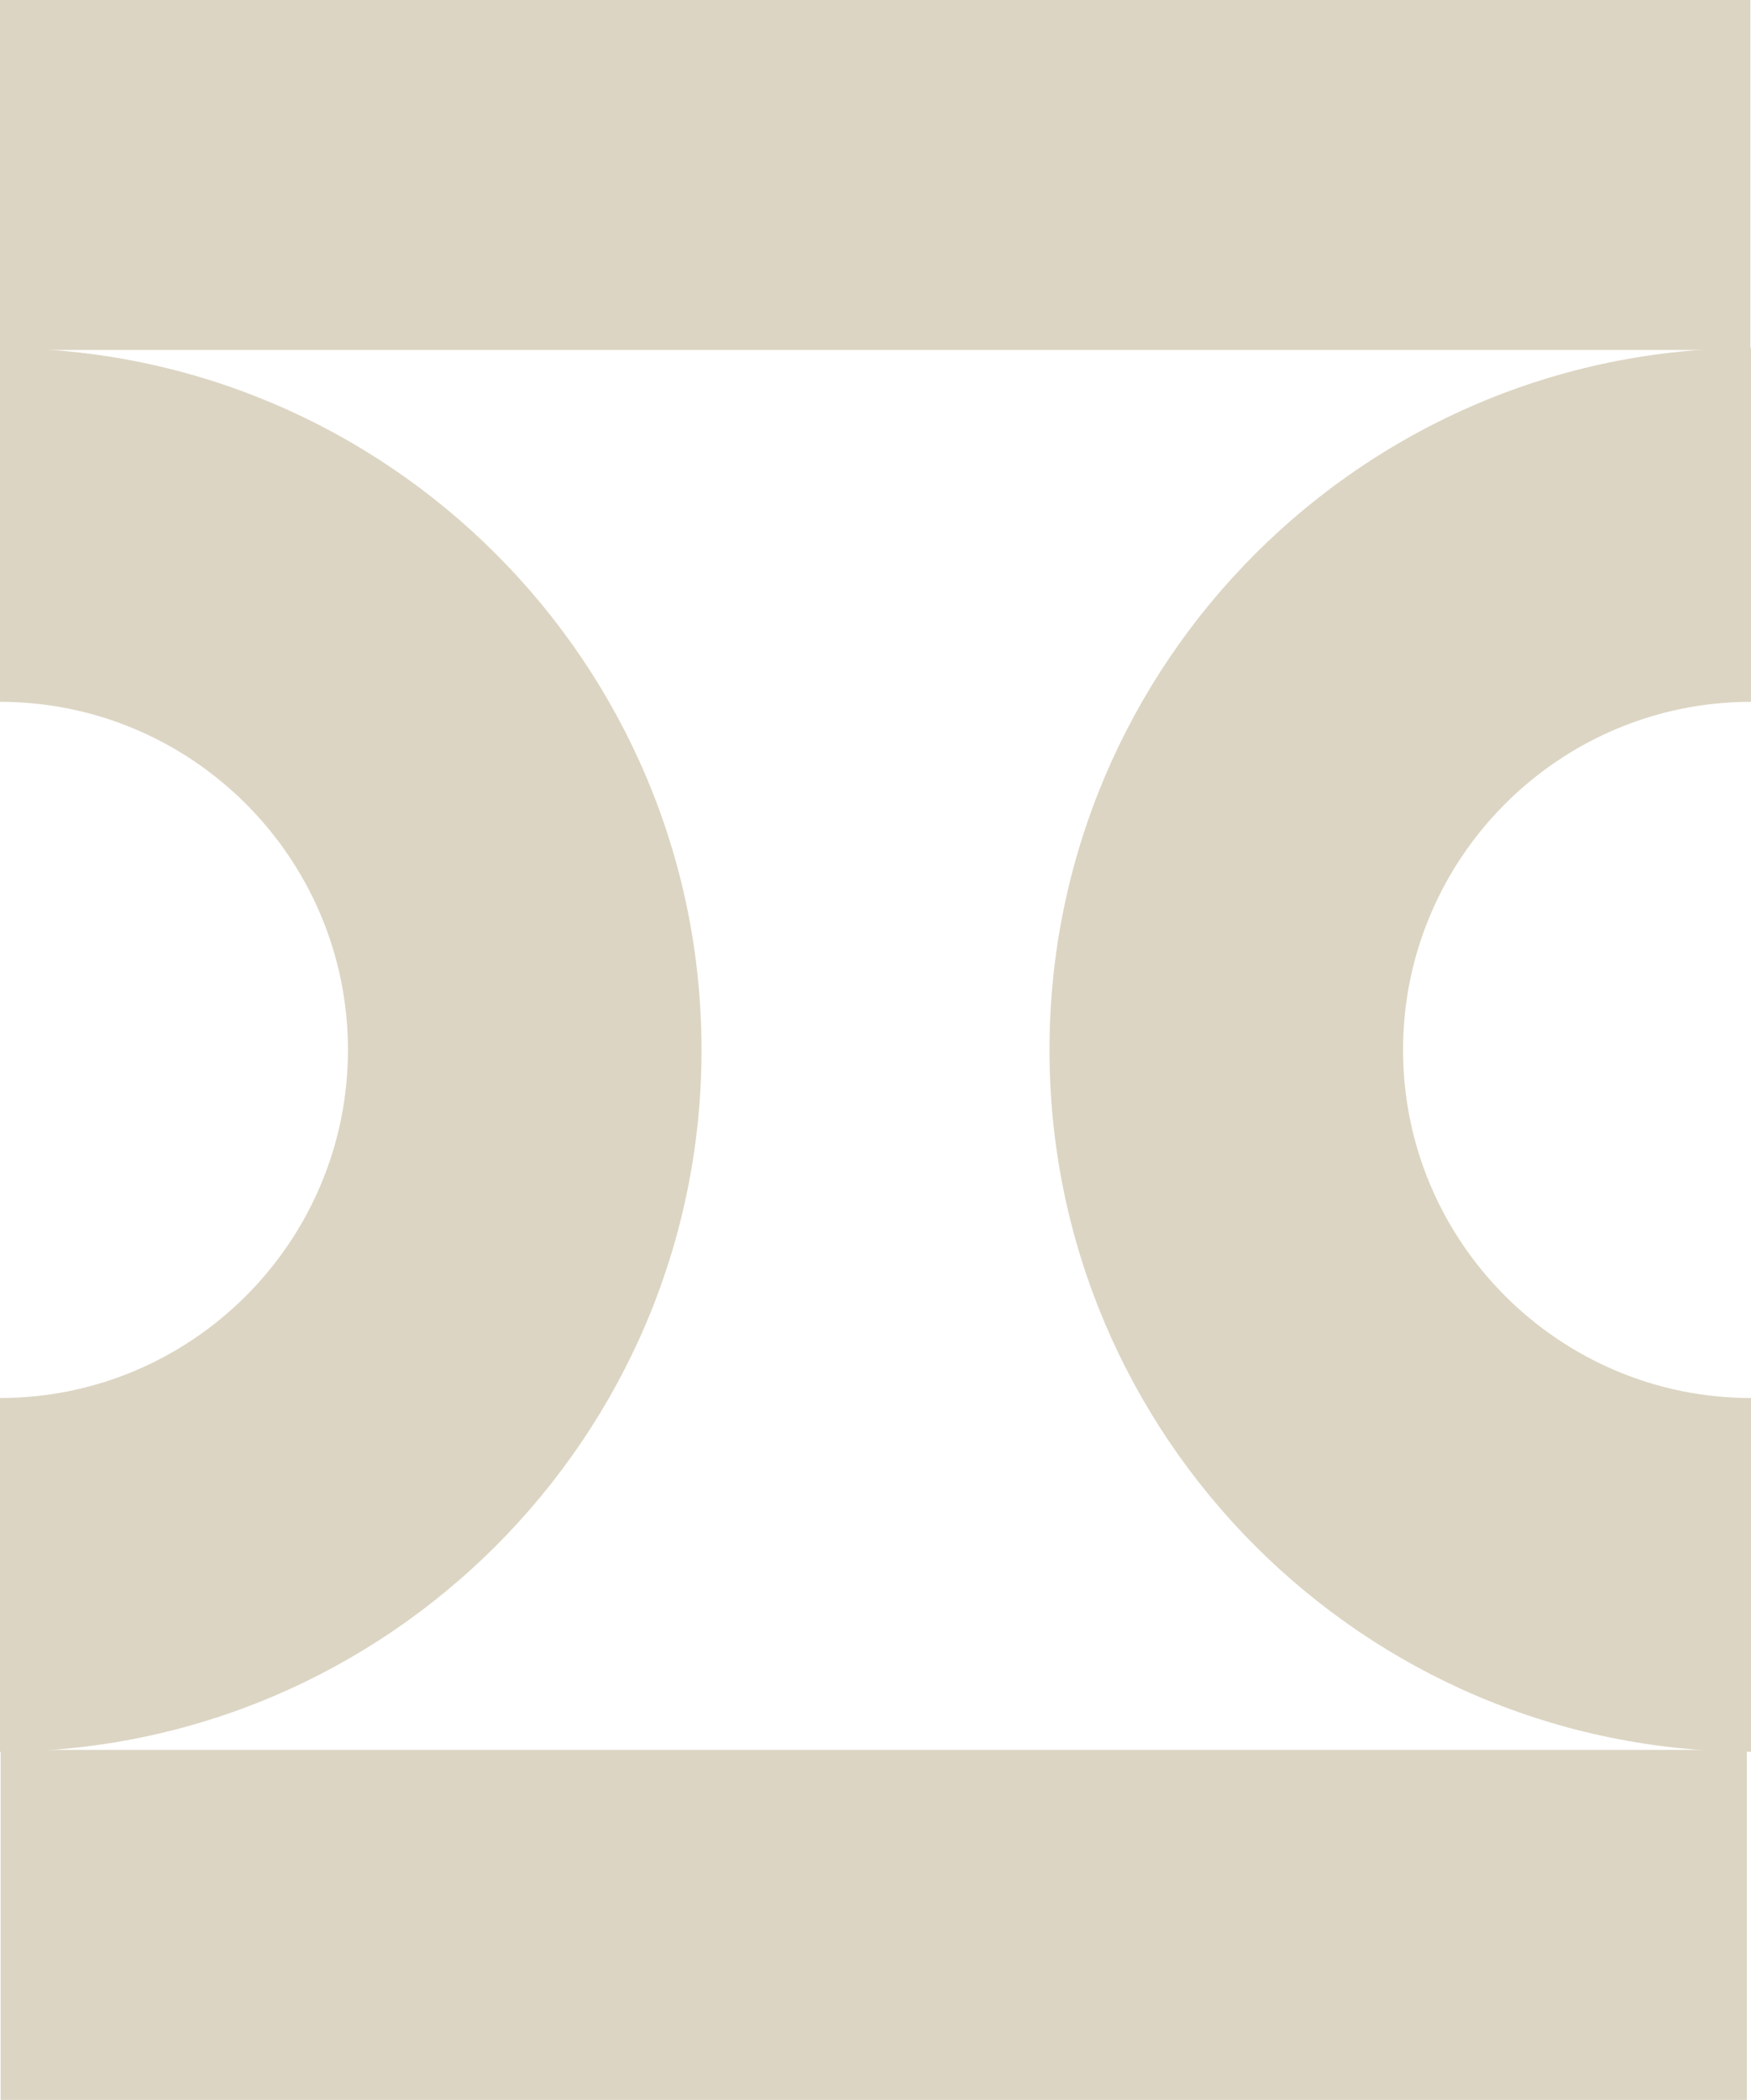 <?xml version="1.0" encoding="UTF-8"?><svg id="b" xmlns="http://www.w3.org/2000/svg" width="900.96" height="1080" viewBox="0 0 900.96 1080"><g id="c"><rect width="900.63" height="180" fill="#dcd5c3"/><rect x=".33" y="900" width="898.5" height="180" fill="#dcd5c3"/><path d="M721.93,540c0-98.73,80.32-179.04,179.04-179.04v-181.93c-199.04,0-360.96,161.93-360.96,360.97s161.93,360.96,360.96,360.96v-181.93c-98.72,0-179.04-80.32-179.04-179.03Z" fill="#dcd5c3"/><path d="M179.04,539.99c0,98.73-80.32,179.04-179.04,179.04v181.93c199.04,0,360.96-161.93,360.96-360.97S199.04,179.03,0,179.03v181.93c98.72,0,179.04,80.32,179.04,179.03Z" fill="#dcd5c3"/></g></svg>
